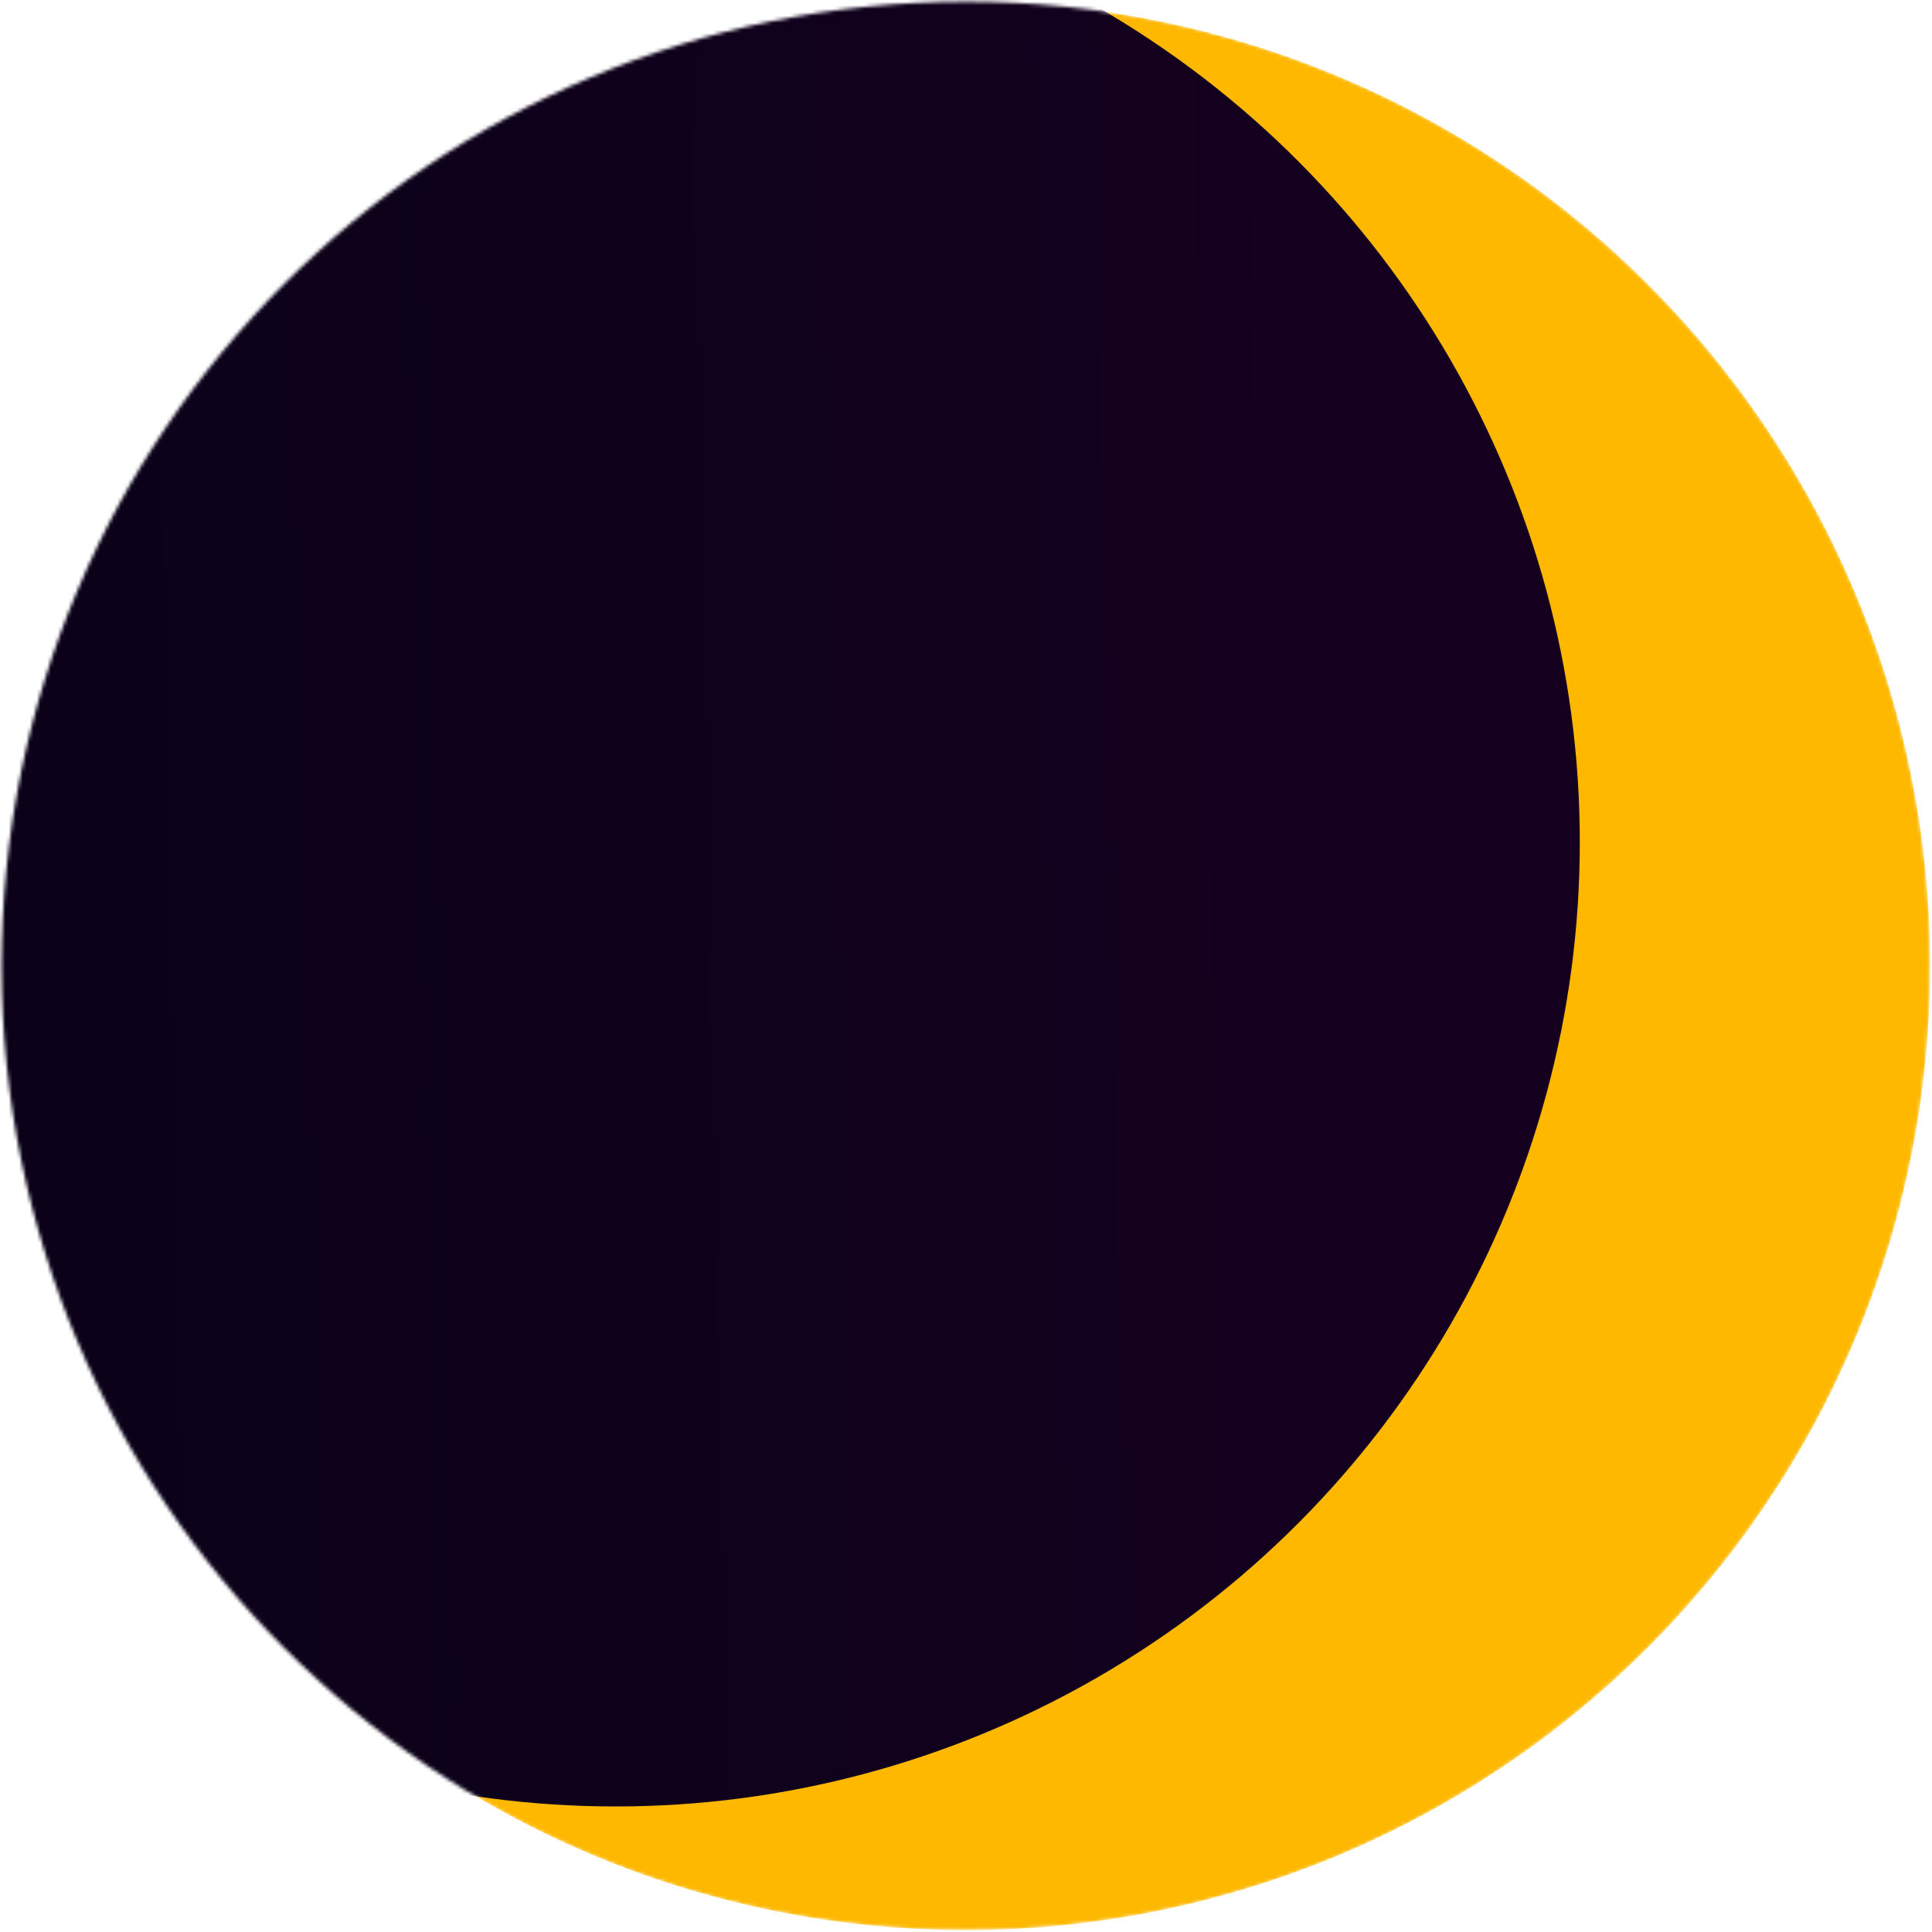 <svg width="551" height="551" viewBox="0 0 551 551" fill="none" xmlns="http://www.w3.org/2000/svg">
<mask id="mask0_212_43" style="mask-type:alpha" maskUnits="userSpaceOnUse" x="0" y="0" width="551" height="551">
<circle cx="275.467" cy="275.467" r="275" fill="#FFB800"/>
</mask>
<g mask="url(#mask0_212_43)">
<circle cx="275.467" cy="275.467" r="275" fill="#FFB800"/>
<circle cx="175.557" cy="240.197" r="275" fill="url(#paint0_linear_212_43)"/>
</g>
<defs>
<linearGradient id="paint0_linear_212_43" x1="29.021" y1="248.839" x2="450.557" y2="240.197" gradientUnits="userSpaceOnUse">
<stop stop-color="#0B0219"/>
<stop offset="1" stop-color="#160020"/>
</linearGradient>
</defs>
</svg>
